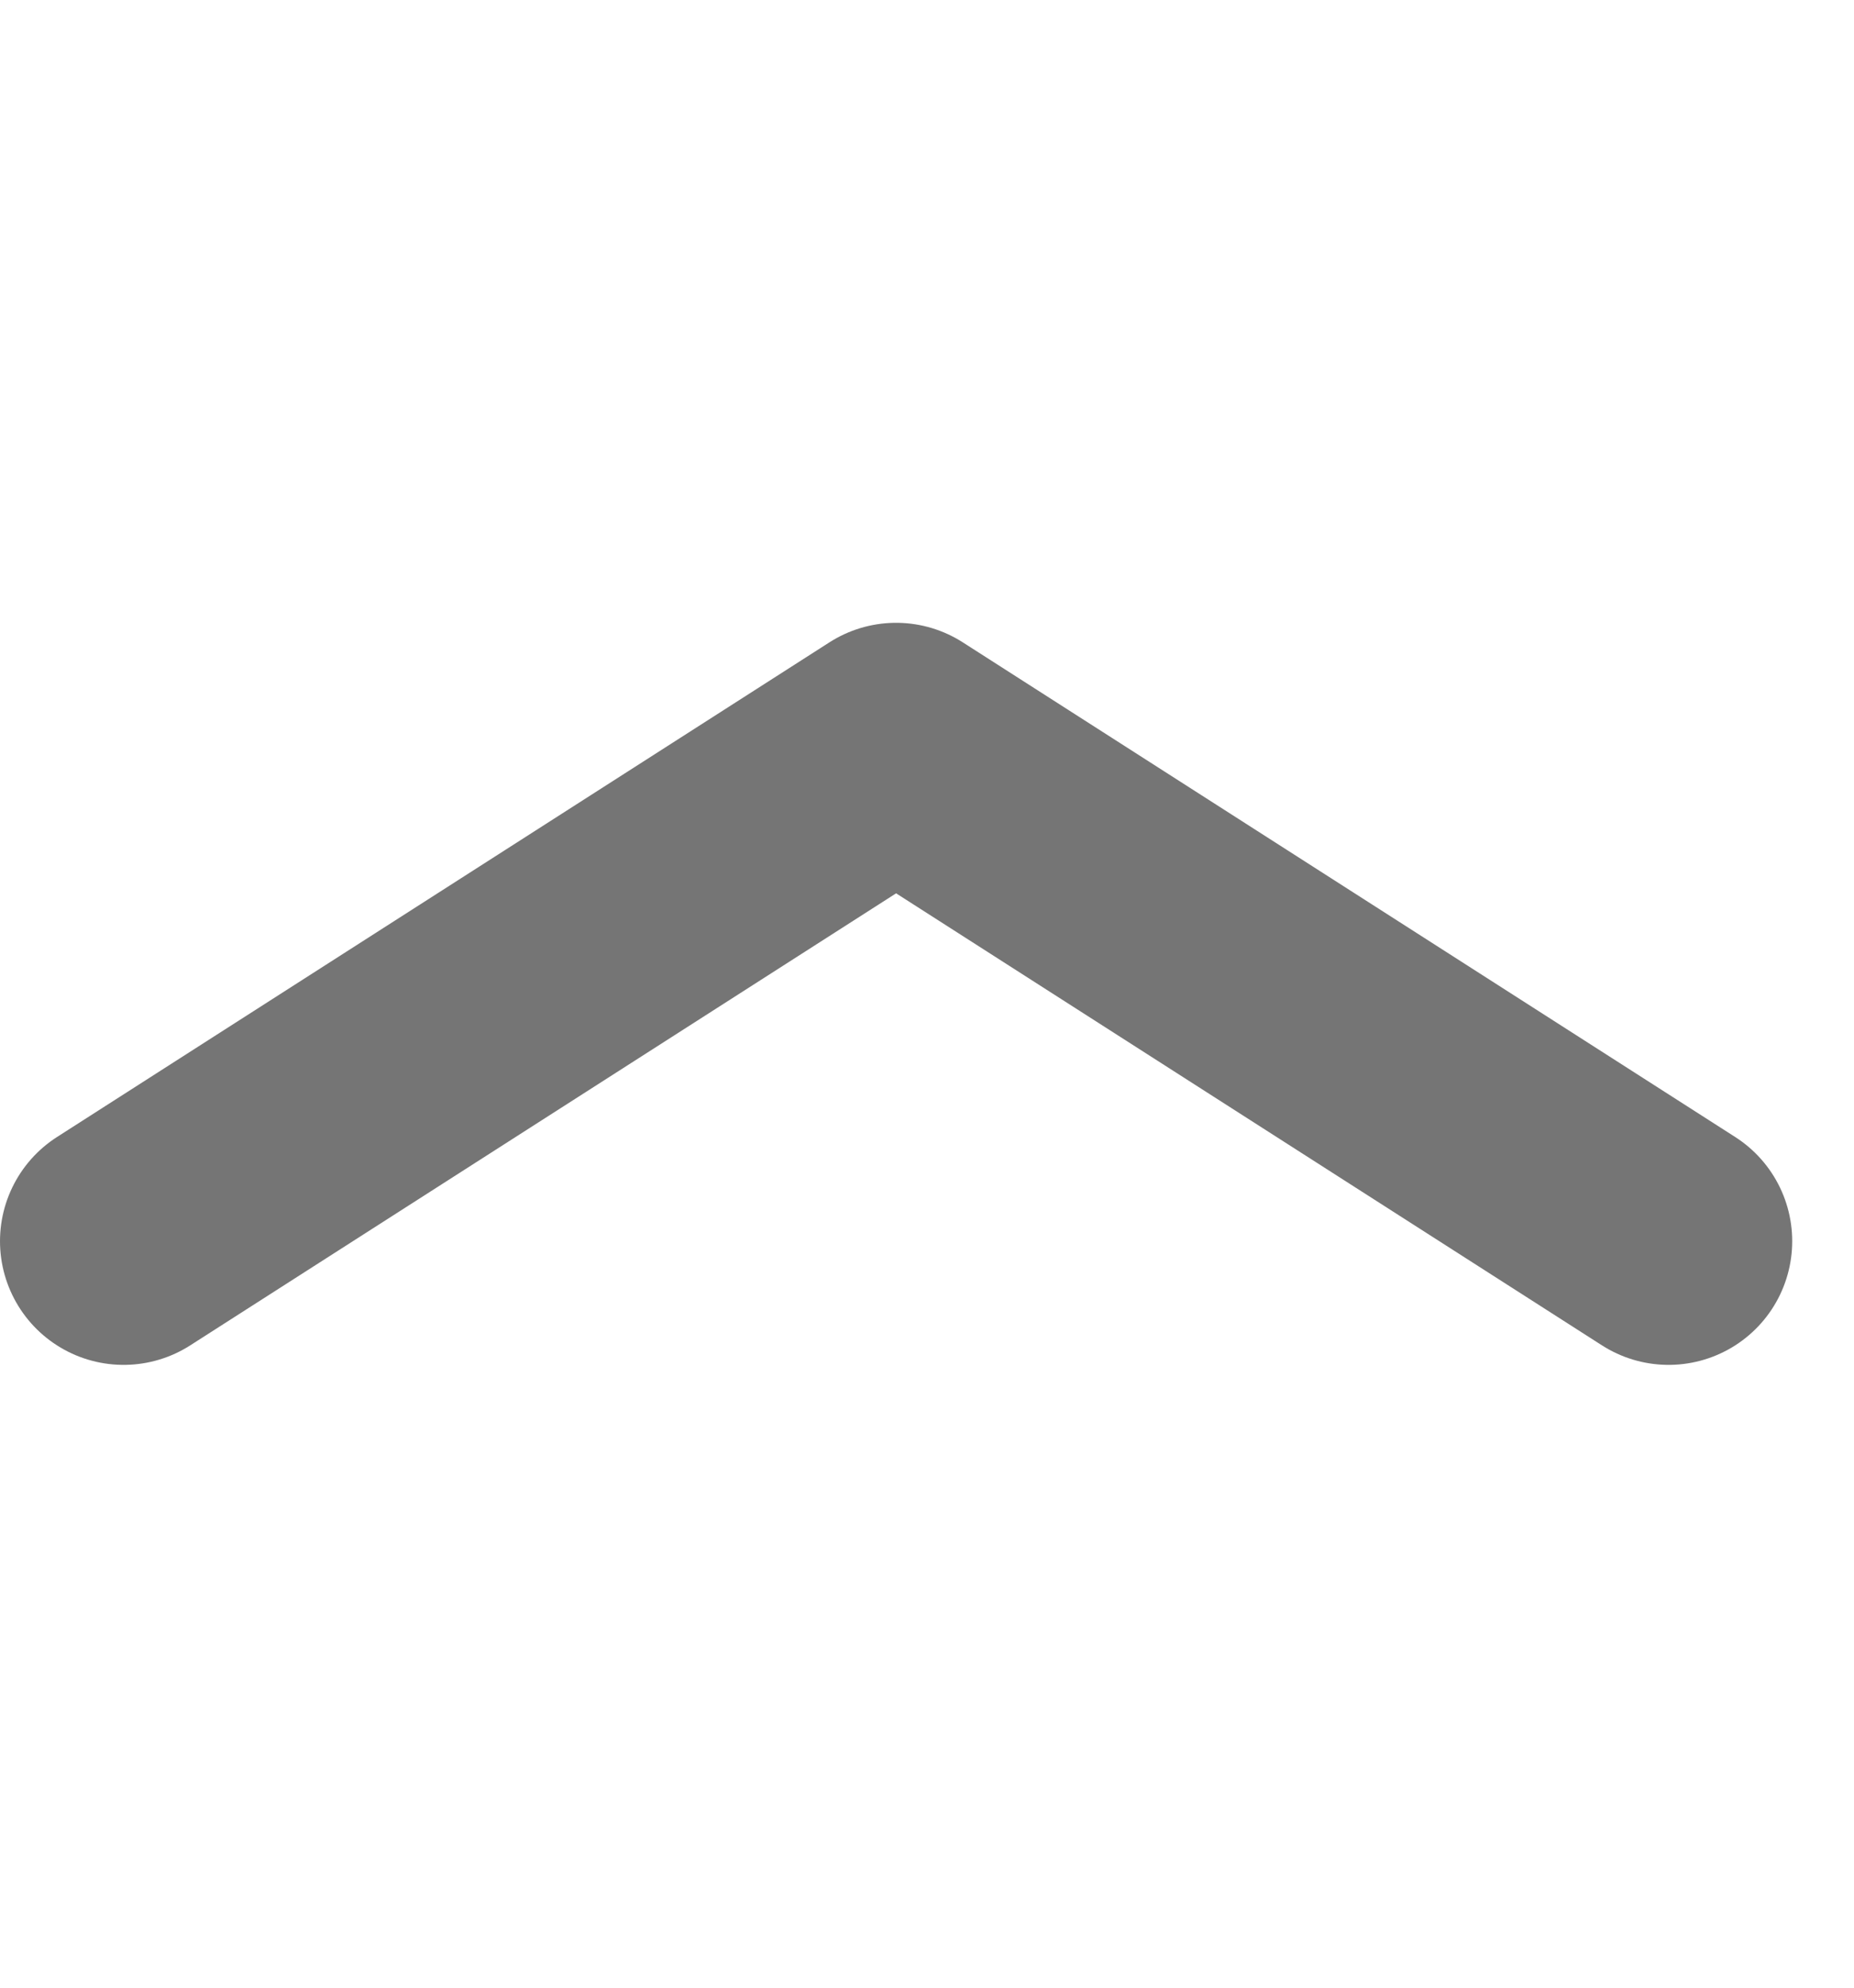 <svg width="14" height="15" viewBox="0 0 15 7" fill="none" xmlns="http://www.w3.org/2000/svg">
<path d="M13.5 5.5L7.25 1.5L1 5.5" stroke="#757575" stroke-width="2" stroke-linecap="round" stroke-linejoin="round"/>
</svg>
